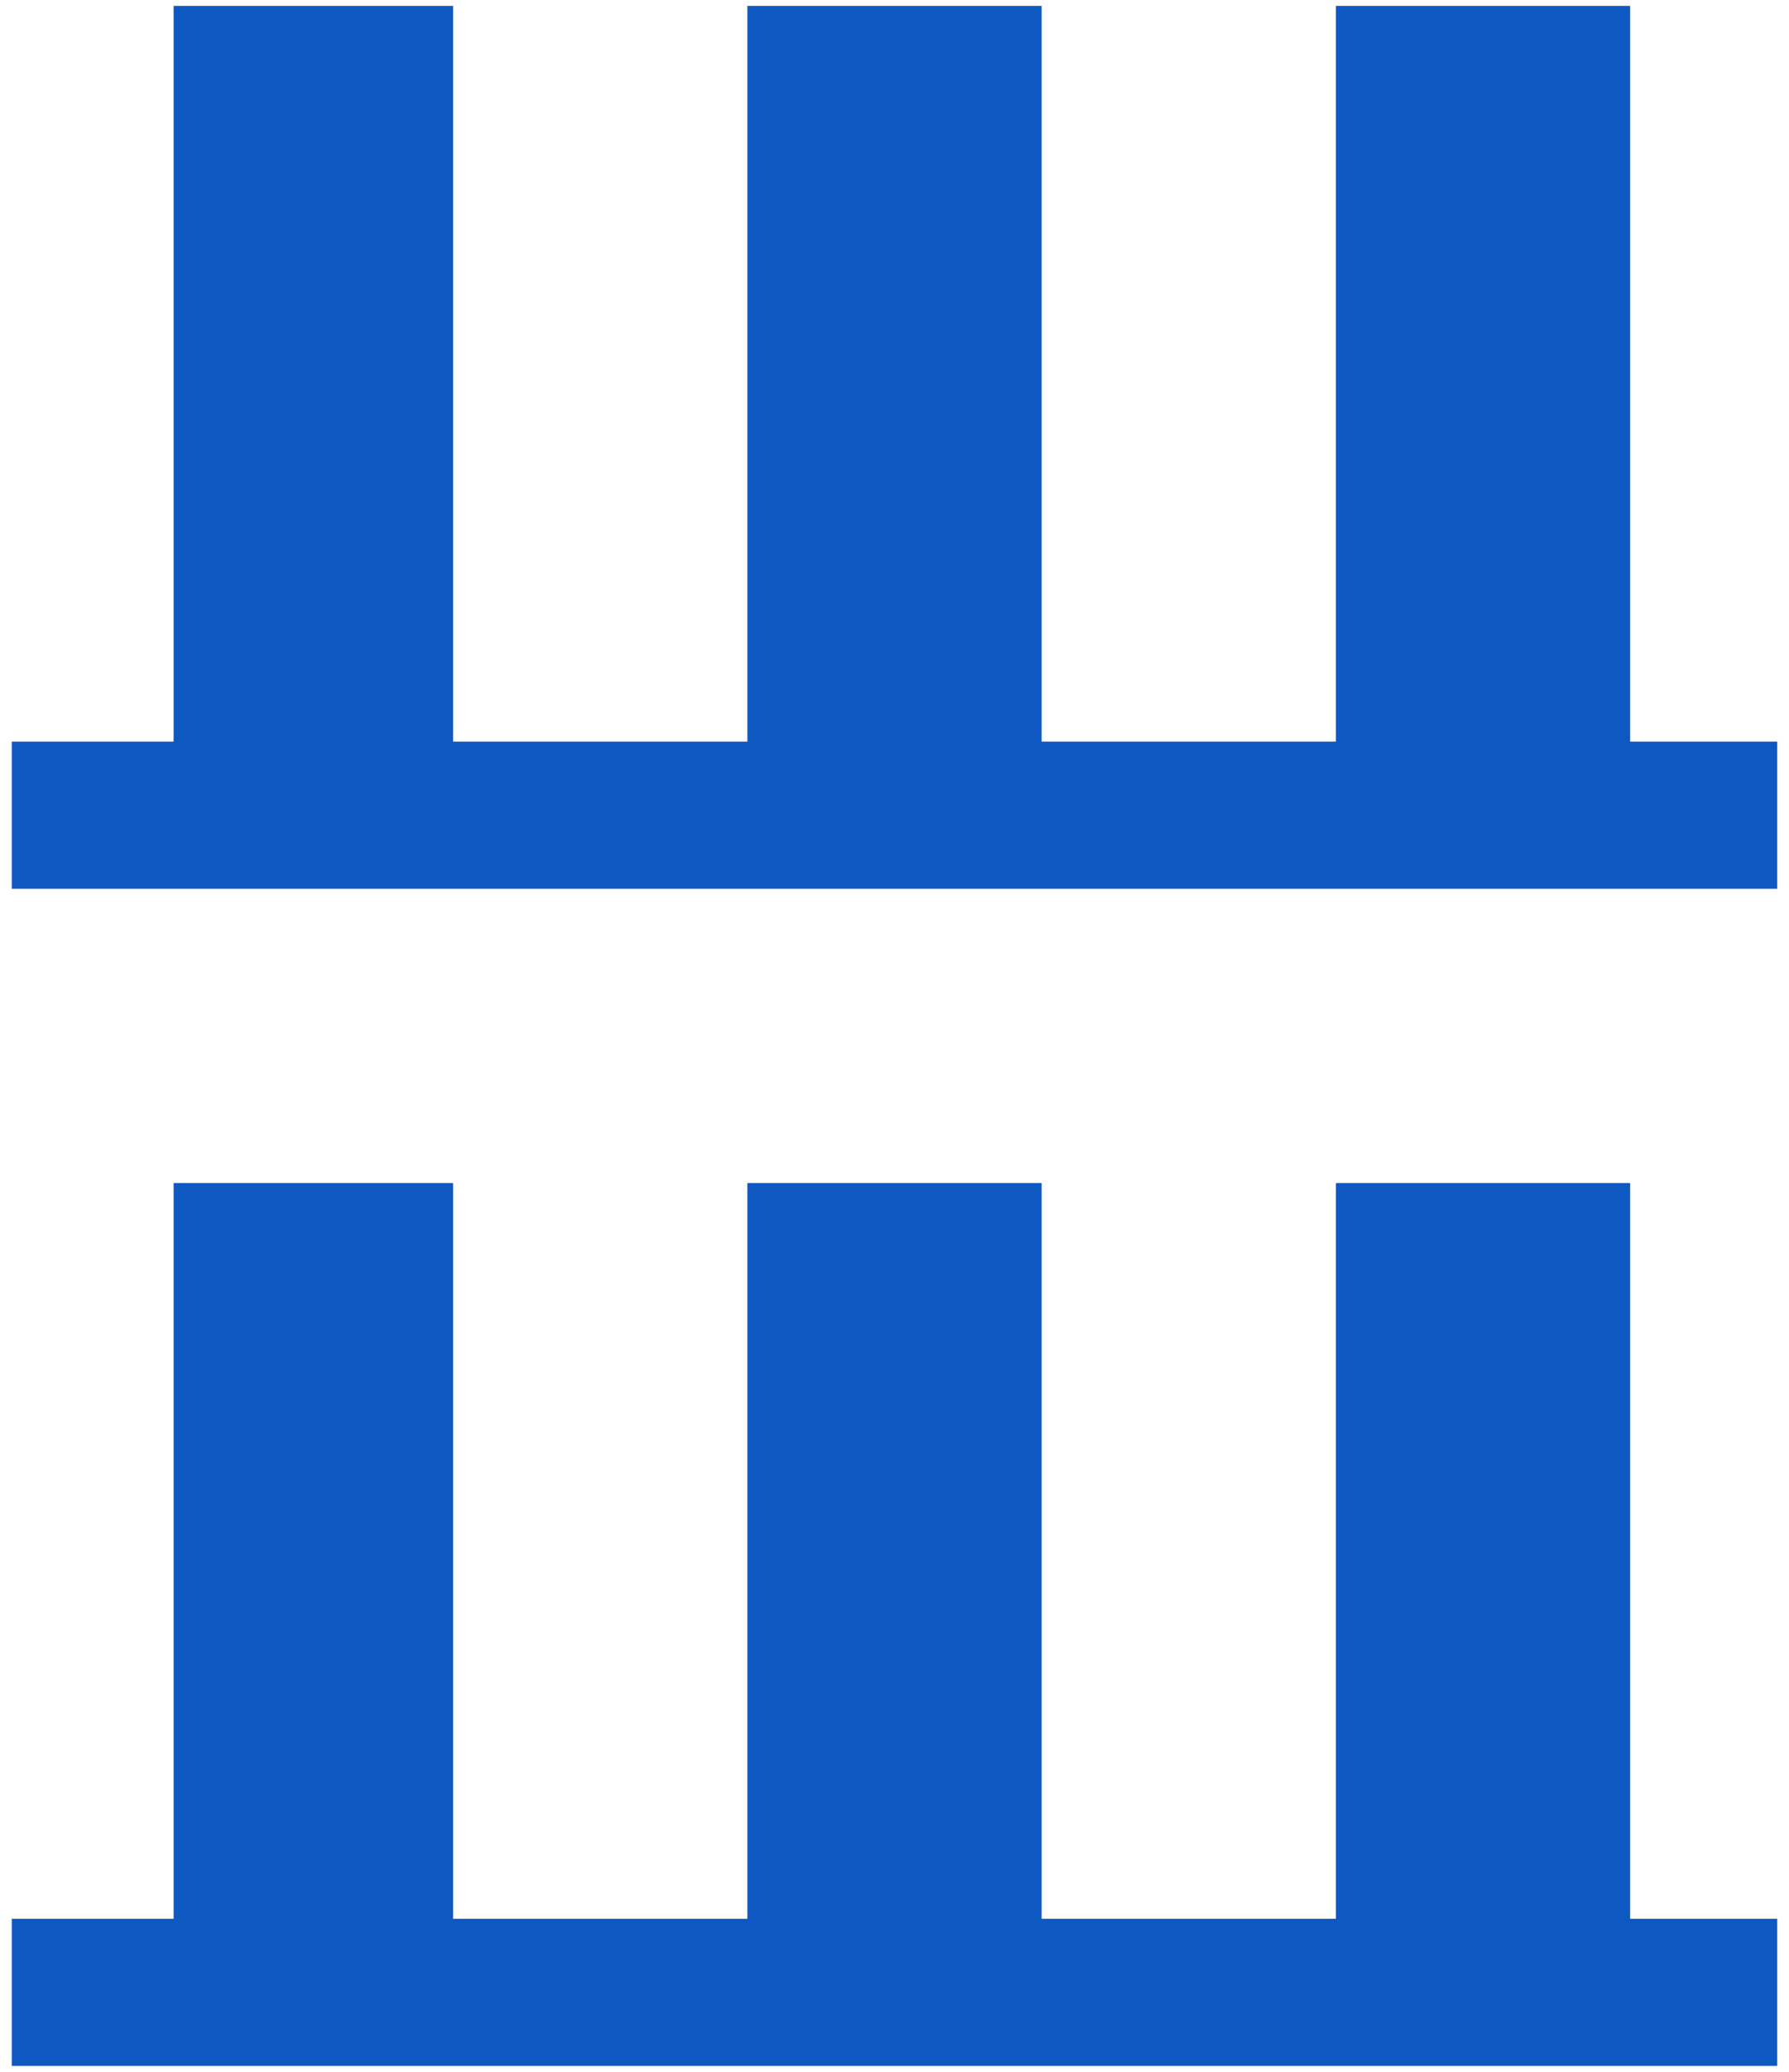 <svg width="76" height="88" viewBox="0 0 76 88" fill="none" xmlns="http://www.w3.org/2000/svg">
<path d="M69.25 31.5V0.25H56.75V31.5H44.25V0.25H31.75V31.5H19.25V0.25H7.375V31.5H0.5V37.75H75.5V31.5H69.25ZM69.25 50.25H56.75V81.5H44.25V50.25H31.75V81.5H19.25V50.25H7.375V81.5H0.5V87.75H75.5V81.5H69.25V50.25Z" fill="#0E59C1"/>
</svg>
